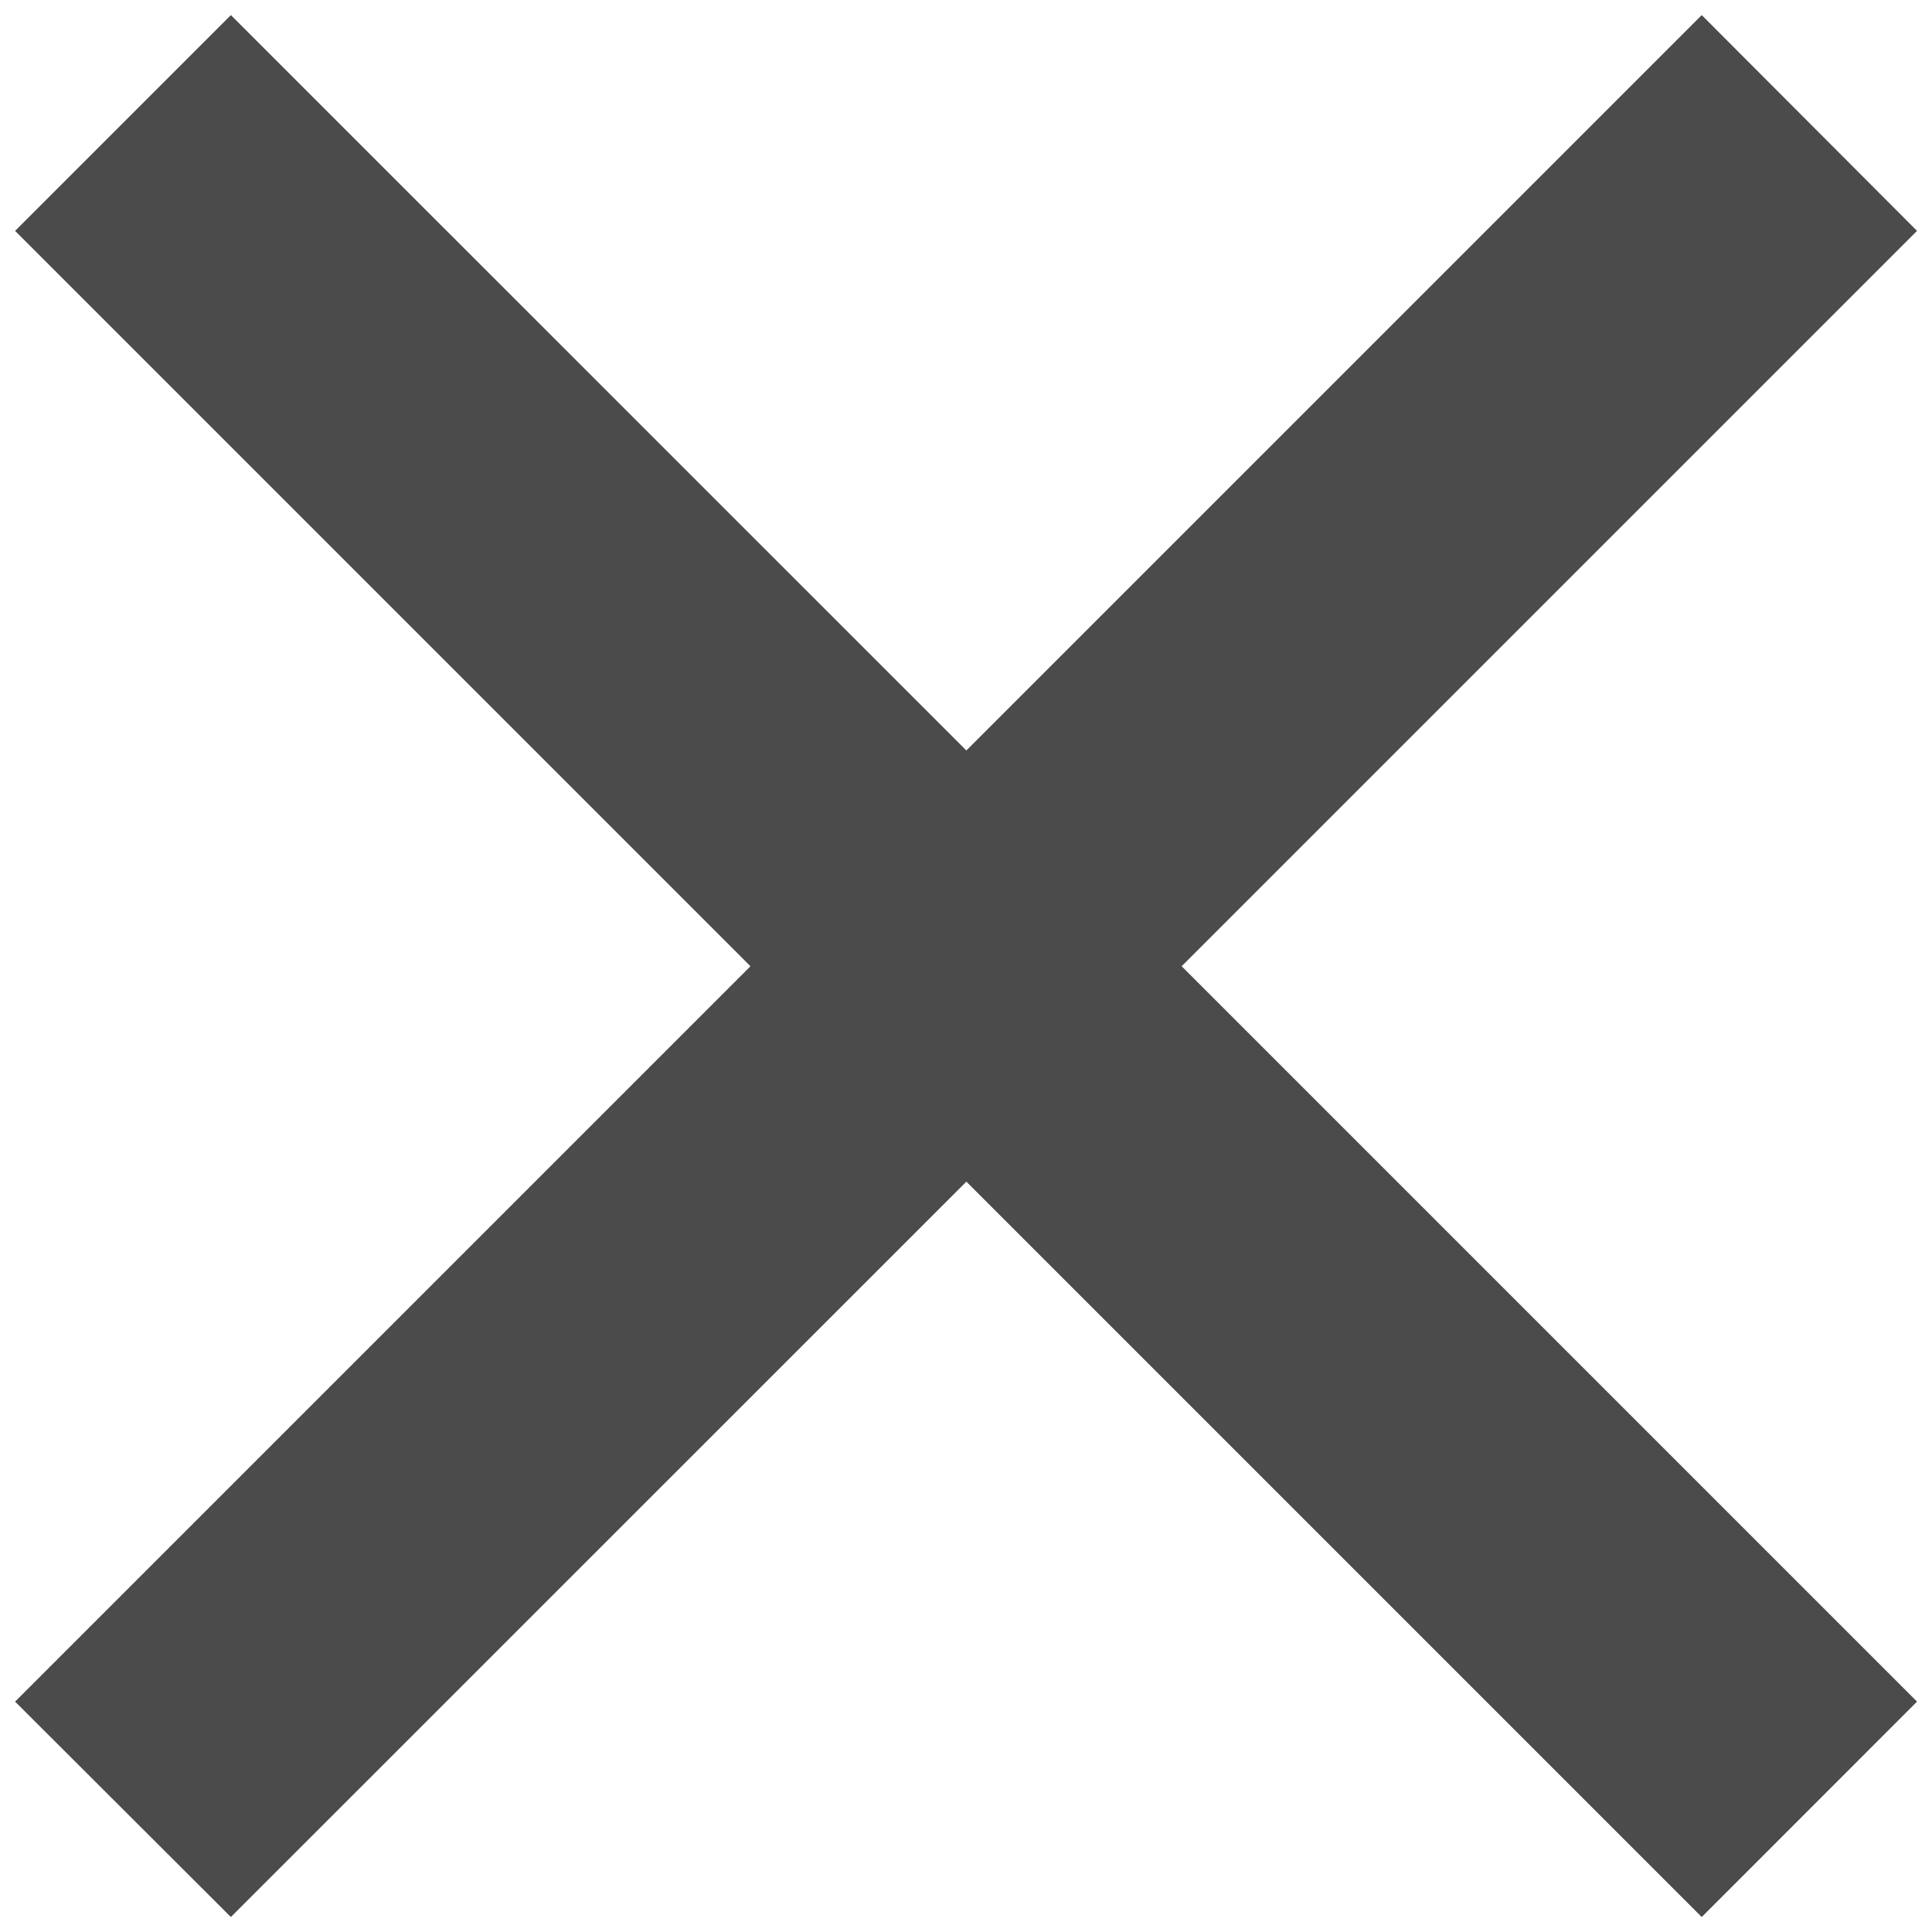 <svg width="16" height="16" viewBox="0 0 16 16" fill="none" xmlns="http://www.w3.org/2000/svg">
<path fill-rule="evenodd" clip-rule="evenodd" d="M15.876 1.912L14.093 0.125L8.003 6.215L1.912 0.125L0.125 1.912L6.215 8.002L0.125 14.092L1.912 15.876L8.003 9.786L14.093 15.876L15.876 14.092L9.786 8.002L15.876 1.912Z" fill="#4B4B4B"/>
</svg>
